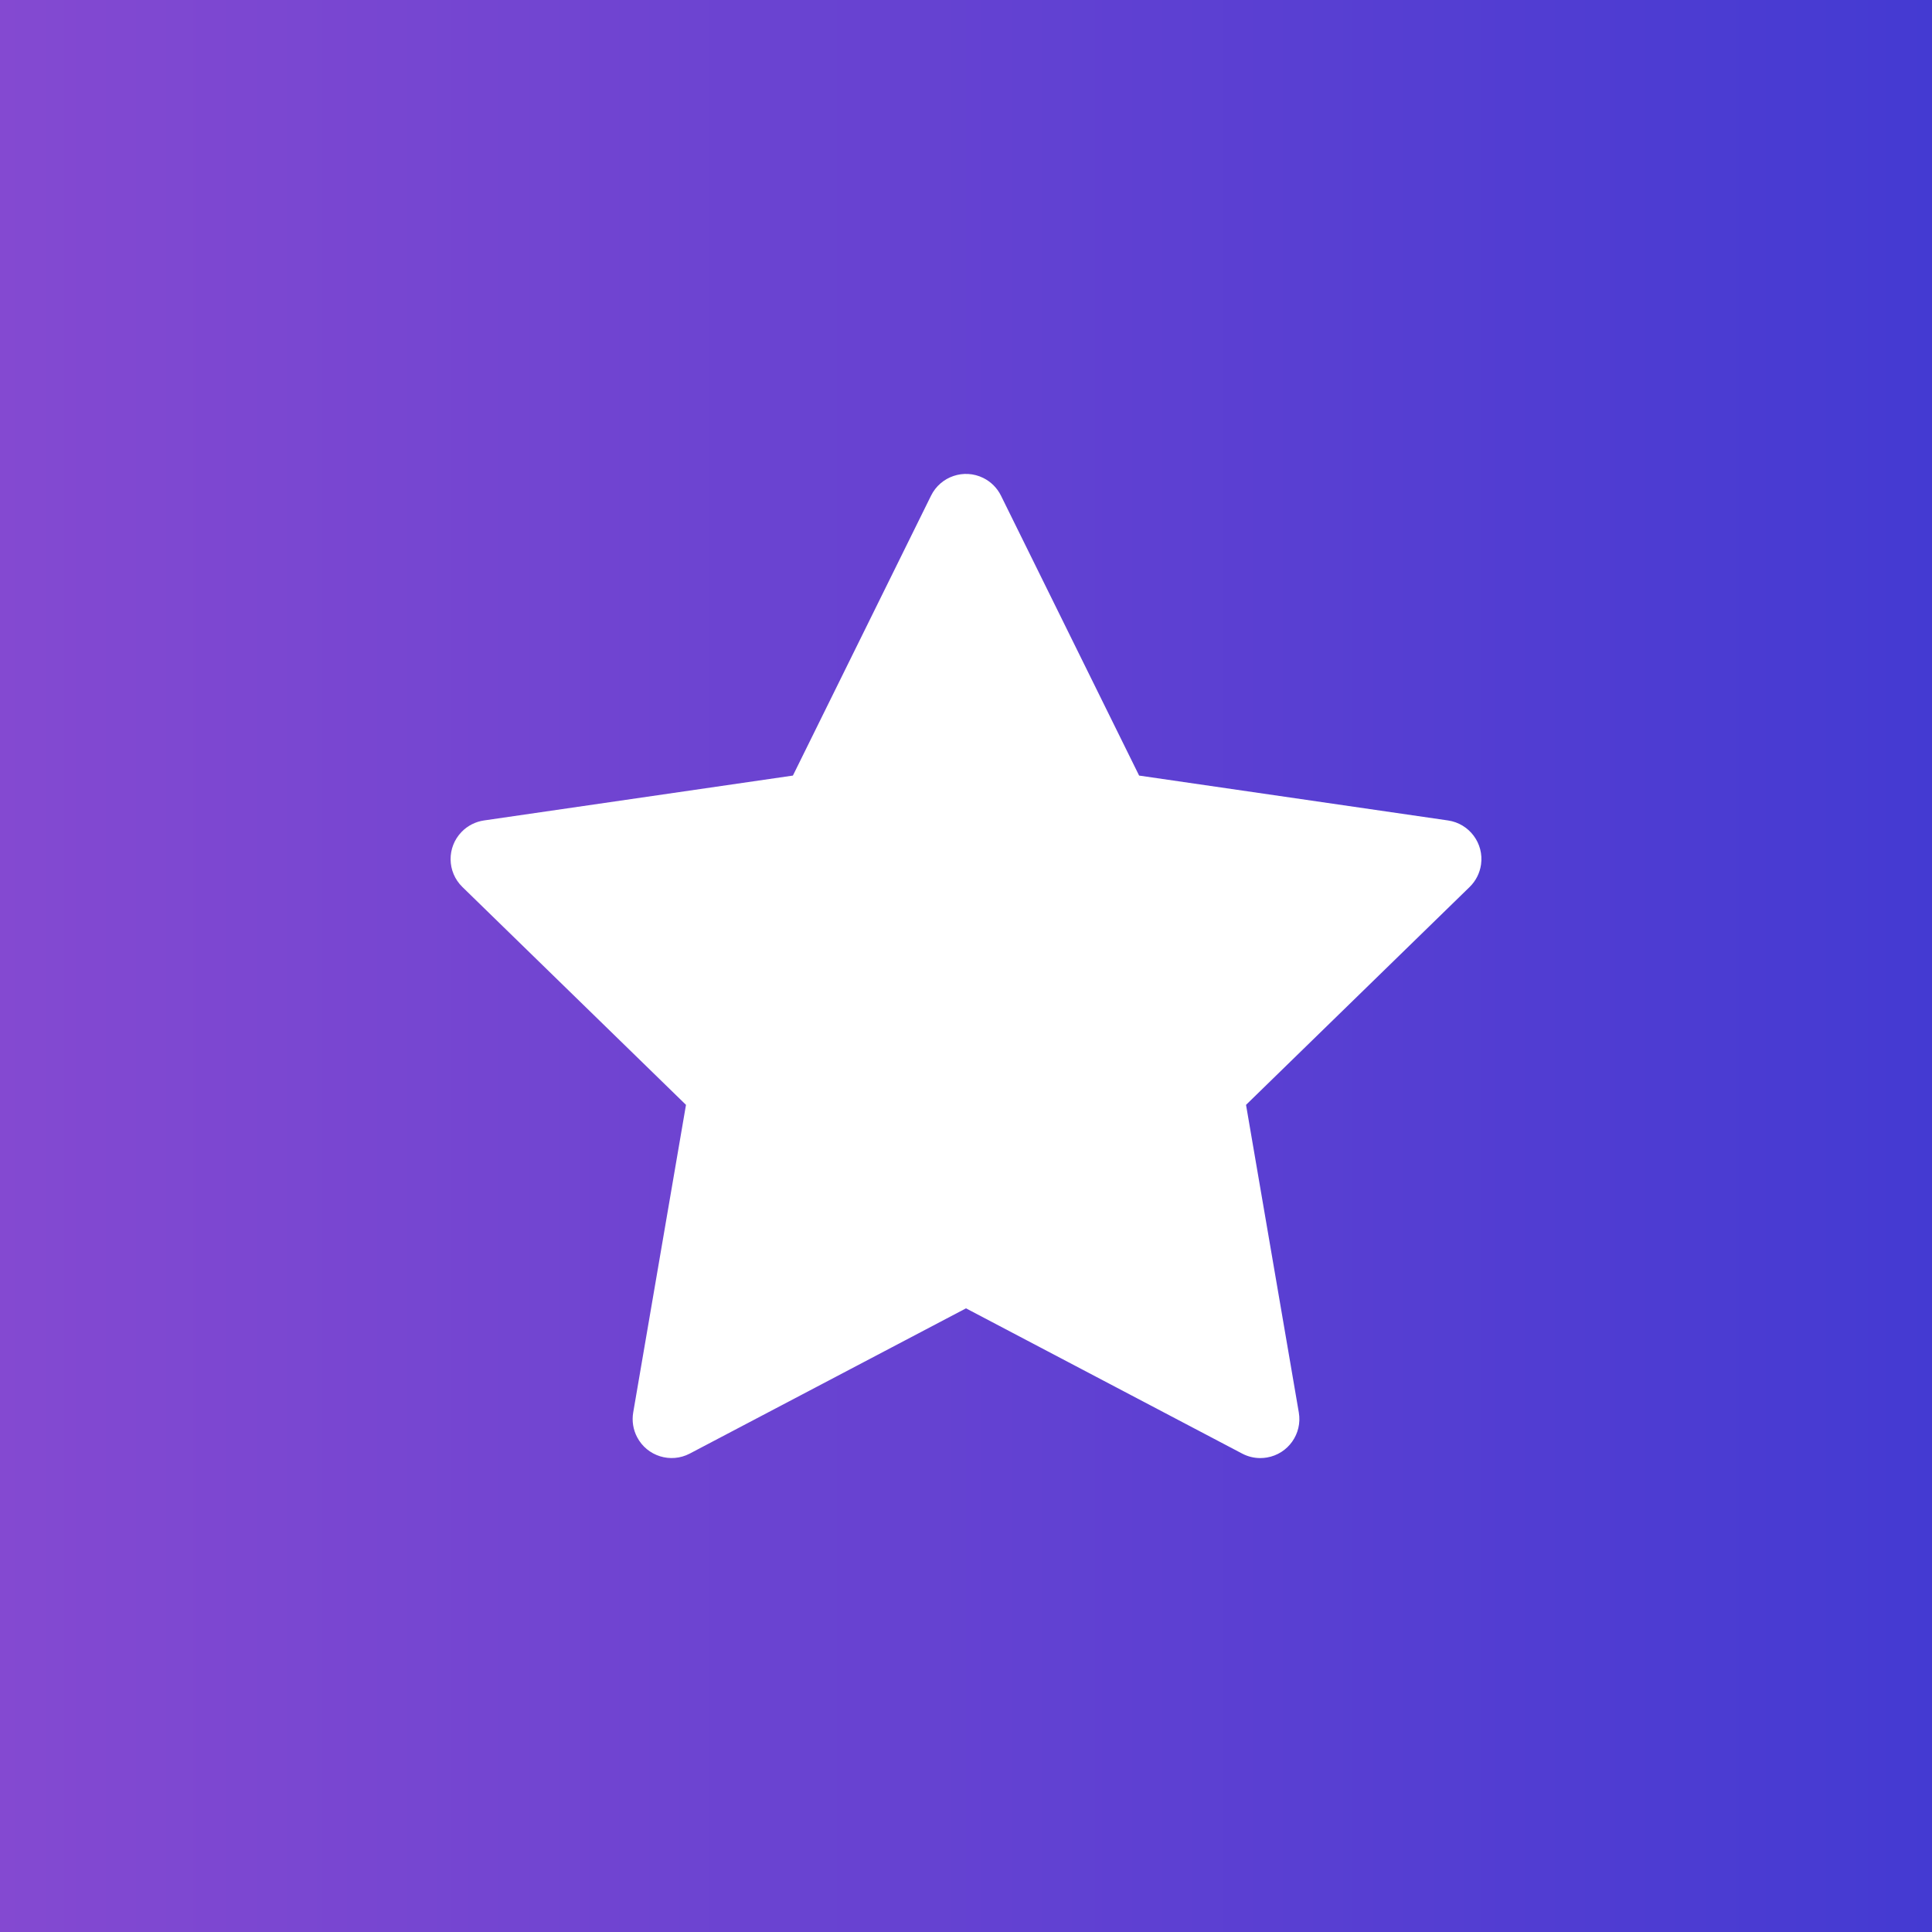 <?xml version="1.0" encoding="utf-8"?>
<!-- Generator: Adobe Illustrator 26.3.1, SVG Export Plug-In . SVG Version: 6.00 Build 0)  -->
<svg version="1.1" id="Ebene_1" xmlns="http://www.w3.org/2000/svg" xmlns:xlink="http://www.w3.org/1999/xlink" x="0px" y="0px"
	 viewBox="0 0 256 256" style="enable-background:new 0 0 256 256;" xml:space="preserve">
<rect x="0" y="0" width="256" height="256" fill="#333333" stroke="none"/>
<style type="text/css">
	.st0{fill:url(#bg_00000065797150351920980540000011254676137572257189_);}
	.st1{fill:#FFFFFF;}
</style>
<linearGradient id="bg_00000158722183756096055610000011376188202114623110_" gradientUnits="userSpaceOnUse" x1="0" y1="128" x2="256" y2="128">
	<stop  offset="0" style="stop-color:#8449D1"/>
	<stop  offset="1" style="stop-color:#443AD2"/>
</linearGradient>
<polyline id="bg" style="fill:url(#bg_00000158722183756096055610000011376188202114623110_);" points="0,0 256,0 256,256 0,256 "/>
<path id="star" class="st1" d="M167.012,193.203c-0.84,0.003-1.668-0.201-2.412-0.593L128,173.362L91.392,192.61
	c-2.529,1.323-5.651,0.345-6.974-2.184c-0.524-1.002-0.705-2.148-0.515-3.263l6.994-40.763l-29.628-28.87
	c-2.045-1.991-2.088-5.263-0.096-7.308c0.794-0.815,1.834-1.345,2.959-1.508l40.932-5.946l18.304-37.09
	c1.263-2.559,4.362-3.609,6.921-2.346c1.019,0.503,1.843,1.327,2.346,2.346l18.304,37.09l40.928,5.946
	c2.825,0.409,4.783,3.029,4.375,5.854c-0.163,1.126-0.693,2.168-1.508,2.962l-29.628,28.87l6.994,40.763
	c0.481,2.813-1.409,5.484-4.222,5.965c-0.287,0.049-0.578,0.074-0.87,0.074H167.012z"/>
</svg>
